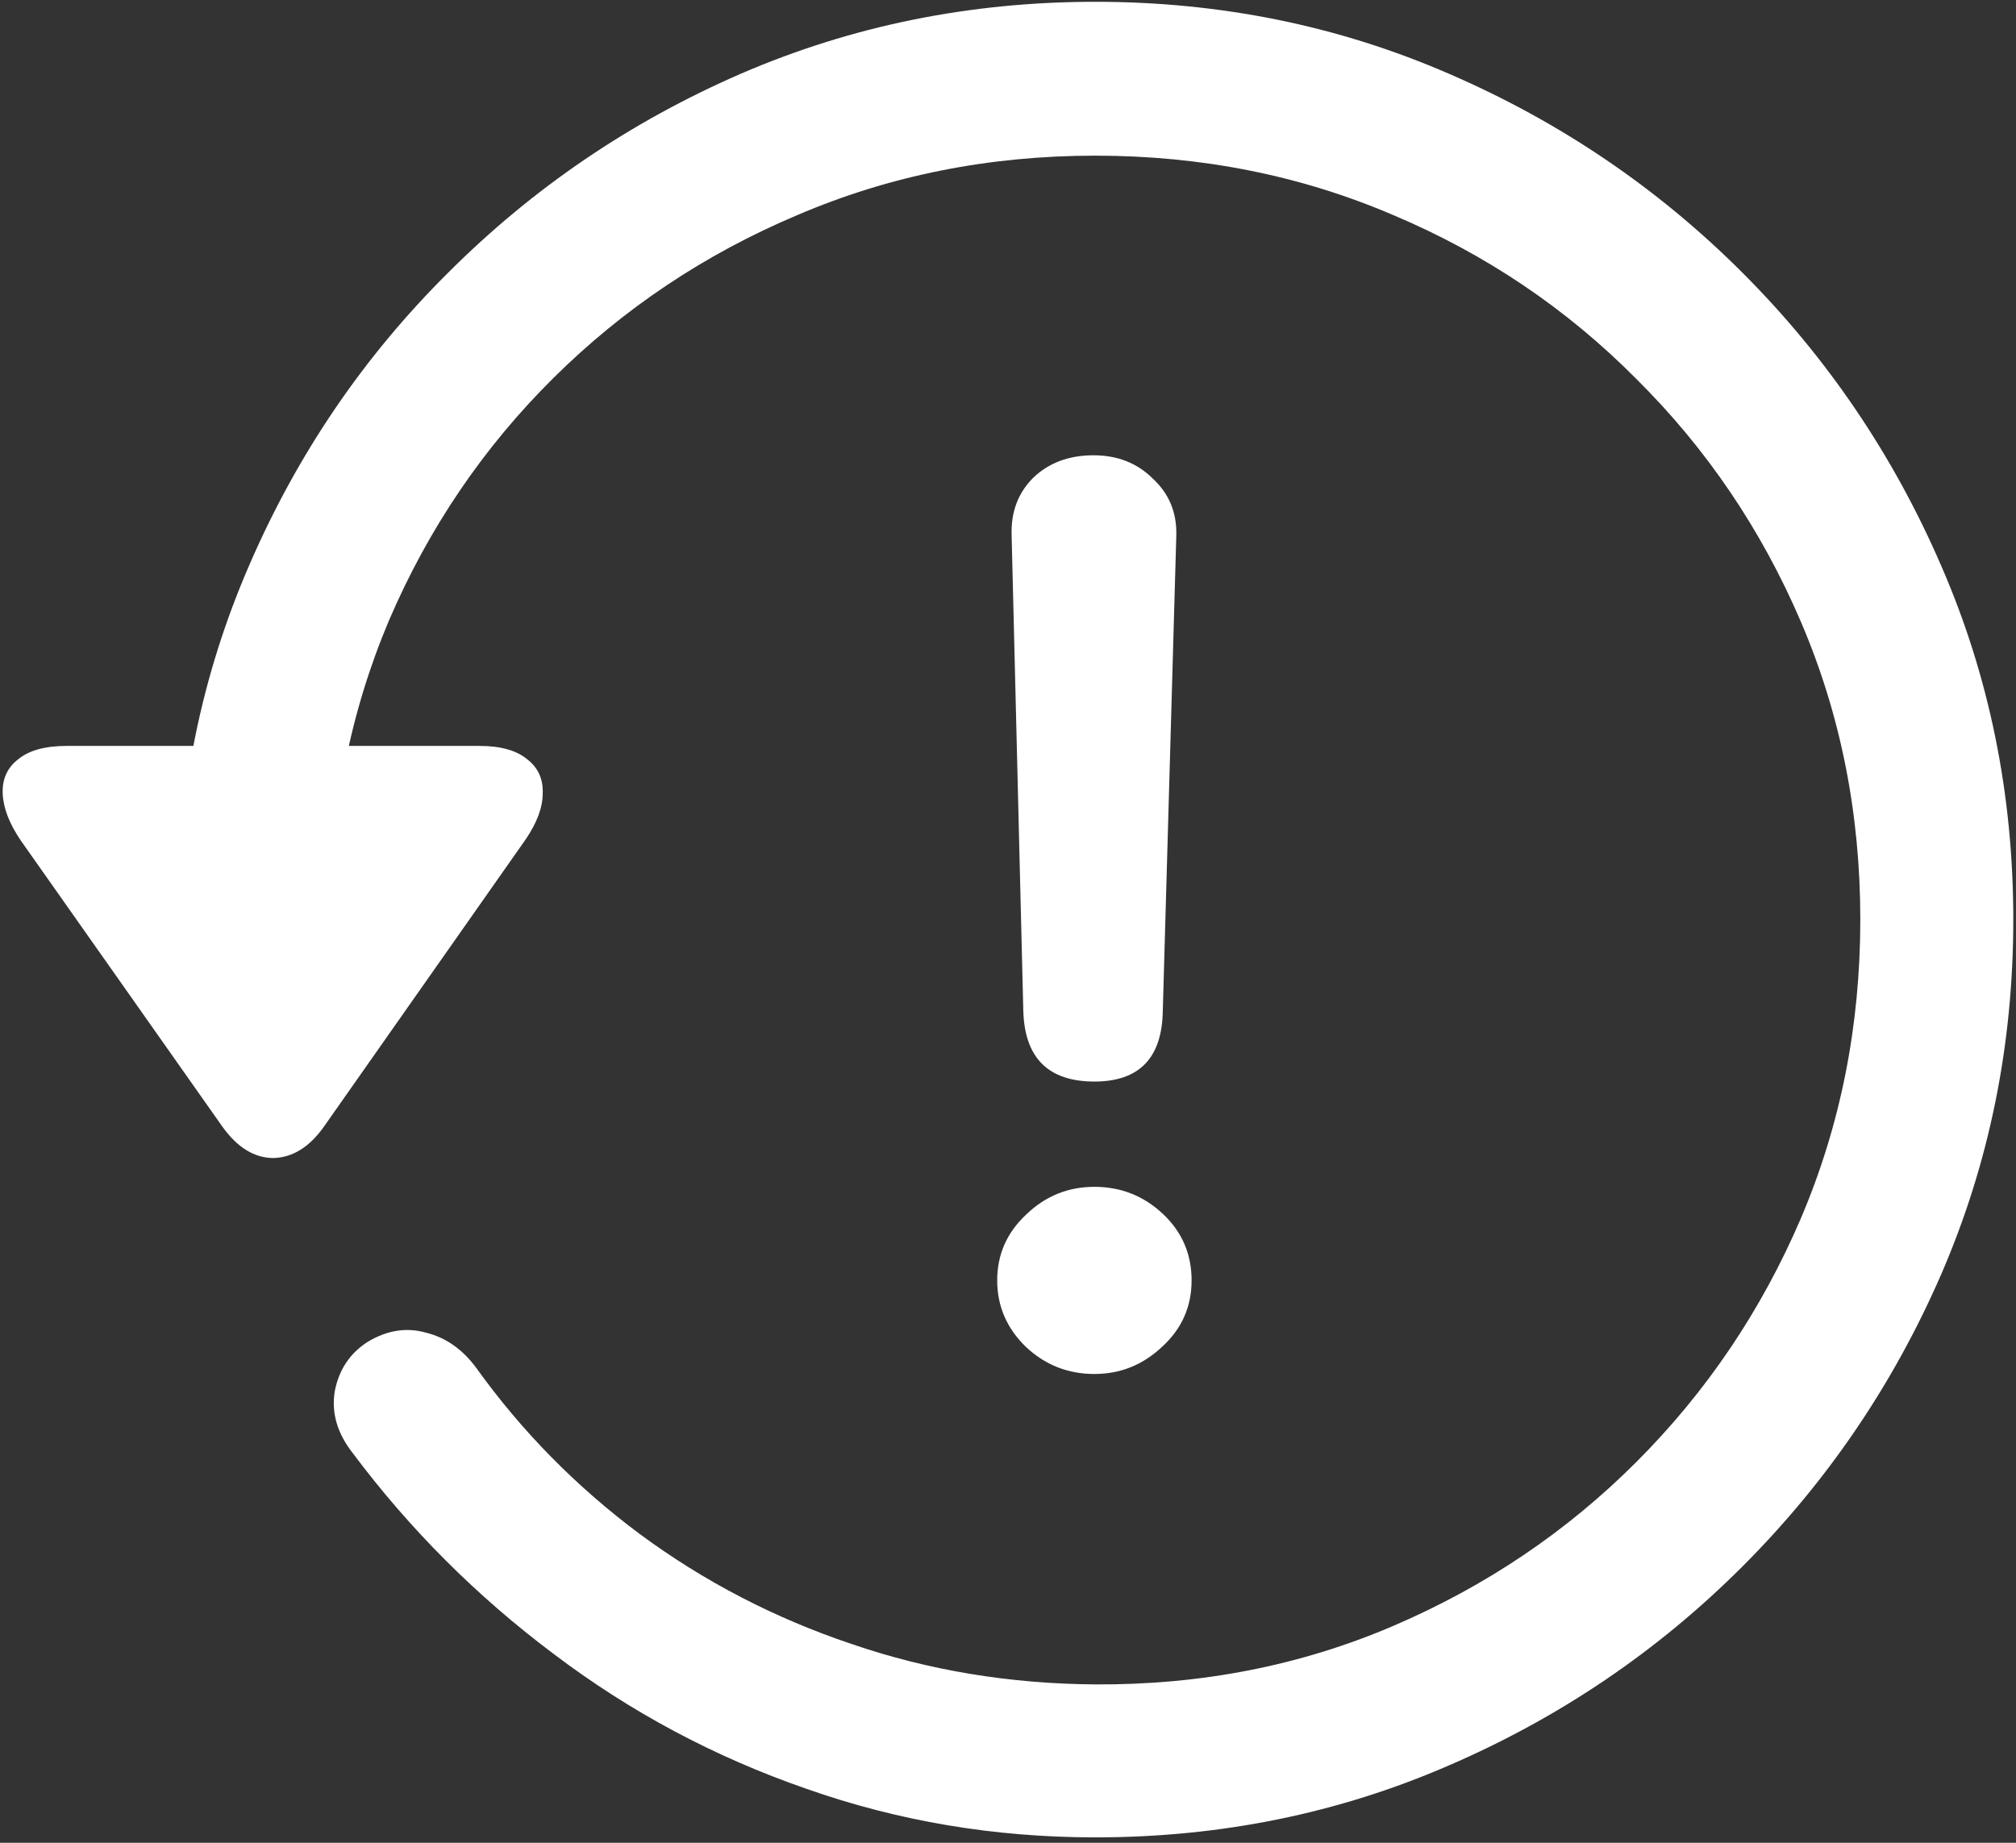 <svg width="140" height="128" viewBox="0 0 140 128" fill="none" xmlns="http://www.w3.org/2000/svg">
<rect x="0" y="0" width="140" height="128" fill="#333333" stroke="none"/>
<path d="M76.062 127.625C84.771 127.625 92.958 125.958 100.625 122.625C108.333 119.292 115.125 114.688 121 108.812C126.875 102.938 131.479 96.167 134.812 88.5C138.146 80.792 139.812 72.583 139.812 63.875C139.812 55.167 138.146 46.979 134.812 39.312C131.479 31.604 126.875 24.812 121 18.938C115.125 13.062 108.333 8.458 100.625 5.125C92.958 1.792 84.771 0.125 76.062 0.125C67.354 0.125 59.146 1.792 51.438 5.125C43.771 8.458 37 13.062 31.125 18.938C25.25 24.771 20.646 31.542 17.312 39.25C13.979 46.917 12.312 55.104 12.312 63.812H22.938C22.938 56.438 24.292 49.542 27 43.125C29.75 36.708 33.562 31.083 38.438 26.25C43.312 21.417 48.958 17.646 55.375 14.938C61.792 12.188 68.688 10.812 76.062 10.812C83.438 10.812 90.333 12.188 96.75 14.938C103.167 17.646 108.792 21.438 113.625 26.312C118.5 31.146 122.312 36.771 125.062 43.188C127.812 49.604 129.188 56.5 129.188 63.875C129.188 71.25 127.812 78.167 125.062 84.625C122.312 91.042 118.5 96.688 113.625 101.562C108.792 106.396 103.167 110.188 96.75 112.938C90.333 115.688 83.438 117.042 76.062 117C70.104 116.958 64.458 116.021 59.125 114.188C53.792 112.396 48.896 109.854 44.438 106.562C40.021 103.271 36.229 99.417 33.062 95C32.104 93.708 30.938 92.896 29.562 92.562C28.229 92.188 26.896 92.396 25.562 93.188C24.312 93.979 23.542 95.125 23.25 96.625C23 98.125 23.417 99.562 24.5 100.938C28.458 106.229 33.104 110.875 38.438 114.875C43.771 118.917 49.625 122.042 56 124.25C62.375 126.5 69.062 127.625 76.062 127.625ZM4.625 51.812C3.125 51.812 2 52.125 1.25 52.75C0.5 53.333 0.146 54.125 0.188 55.125C0.229 56.125 0.646 57.208 1.438 58.375L15.438 78.25C16.479 79.708 17.667 80.438 19 80.438C20.333 80.396 21.5 79.667 22.5 78.25L36.5 58.312C37.292 57.146 37.688 56.083 37.688 55.125C37.729 54.125 37.375 53.333 36.625 52.75C35.875 52.125 34.771 51.812 33.312 51.812H4.625ZM76 75.125C79.125 75.125 80.708 73.479 80.75 70.188L81.688 37.188C81.729 35.604 81.188 34.292 80.062 33.25C78.979 32.167 77.604 31.625 75.938 31.625C74.229 31.625 72.833 32.146 71.75 33.188C70.708 34.229 70.208 35.542 70.25 37.125L71.062 70.188C71.146 73.479 72.792 75.125 76 75.125ZM76 95.438C77.792 95.438 79.354 94.812 80.688 93.562C82.062 92.312 82.75 90.771 82.75 88.938C82.75 87.104 82.083 85.562 80.75 84.312C79.417 83.062 77.833 82.438 76 82.438C74.167 82.438 72.583 83.083 71.25 84.375C69.917 85.625 69.25 87.146 69.25 88.938C69.25 90.729 69.917 92.271 71.25 93.562C72.583 94.812 74.167 95.438 76 95.438Z" fill="white"/>
</svg>
